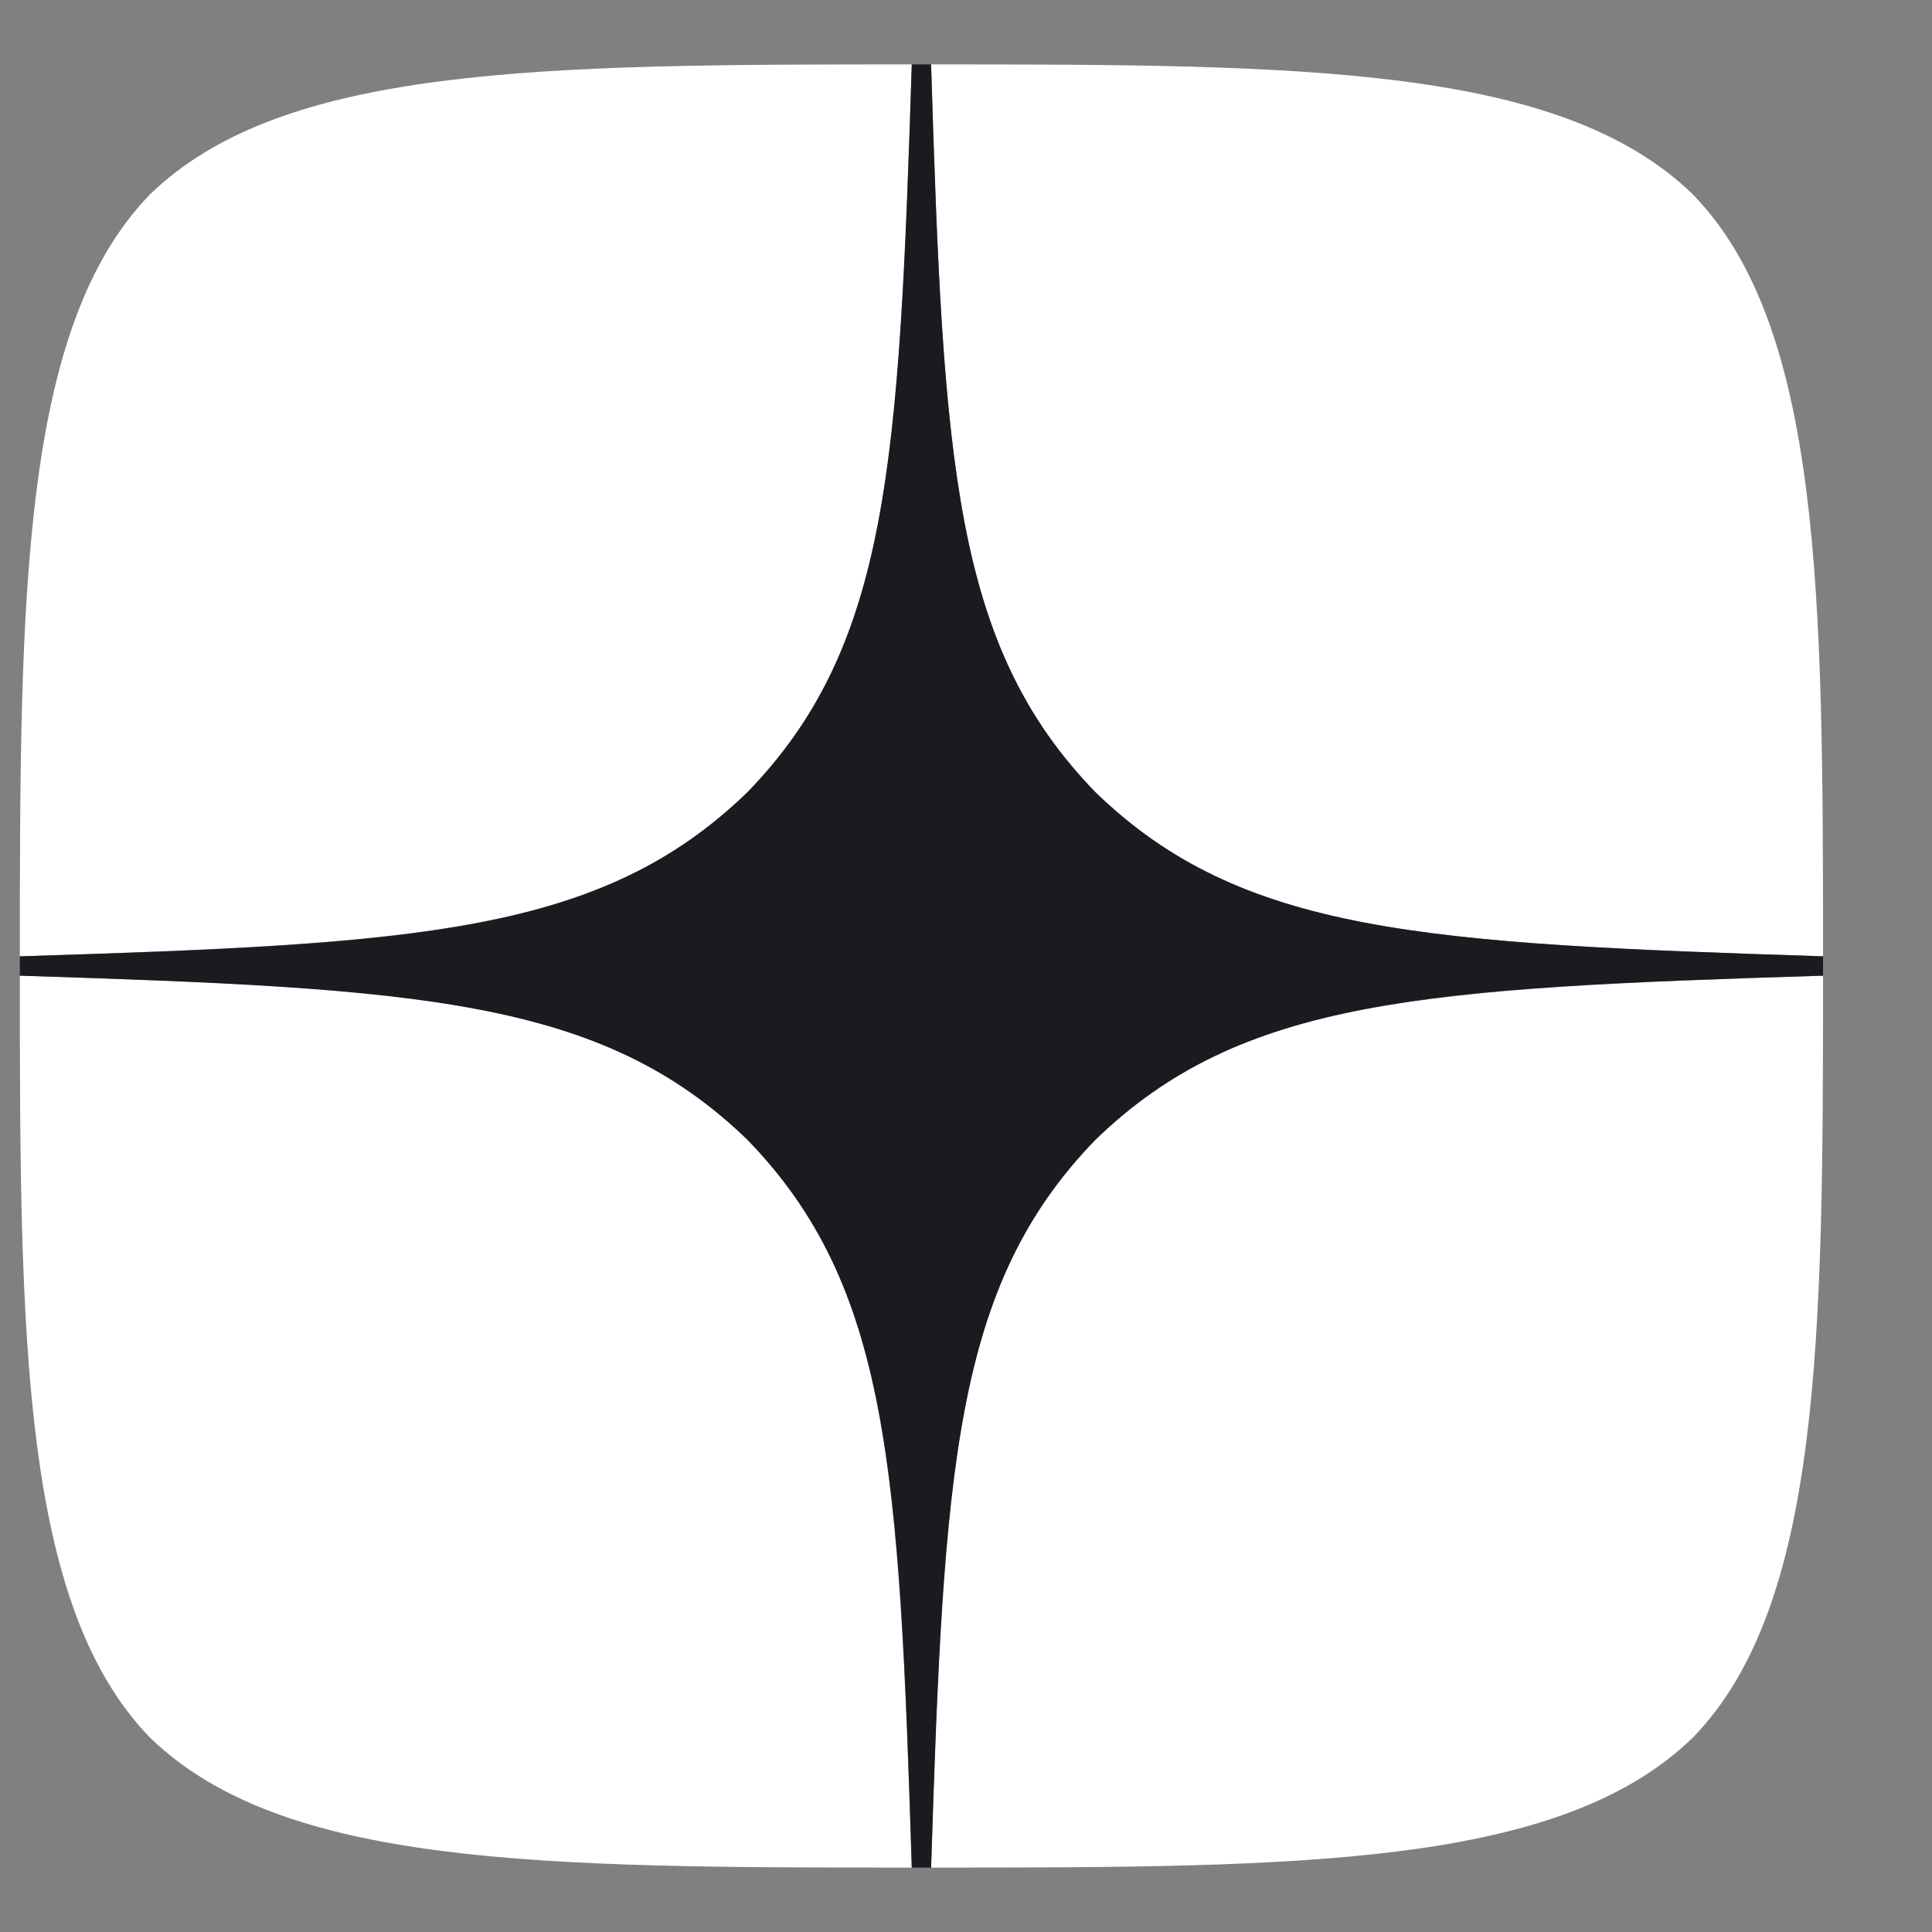 <svg width="15" height="15" fill="none" xmlns="http://www.w3.org/2000/svg"><rect width="100%" height="100%" fill="#808080" stroke="none"/><g clip-path="url(#a)"><path d="M8.504 8.85c-1.1 1.135-1.18 2.55-1.275 5.65 2.89 0 4.885-.01 5.915-1.01 1-1.03 1.01-3.12 1.01-5.915-3.1.1-4.515.175-5.65 1.275ZM.154 7.575c0 2.795.01 4.885 1.01 5.915 1.03 1 3.025 1.01 5.915 1.01-.1-3.1-.175-4.515-1.275-5.65-1.135-1.1-2.55-1.18-5.65-1.275ZM7.079.5C4.194.5 2.194.51 1.164 1.51c-1 1.03-1.01 3.12-1.01 5.915 3.1-.1 4.515-.175 5.65-1.275C6.904 5.015 6.984 3.6 7.079.5Zm1.425 5.65C7.404 5.015 7.324 3.6 7.229.5c2.89 0 4.885.01 5.915 1.01 1 1.03 1.01 3.12 1.01 5.915-3.1-.1-4.515-.175-5.65-1.275Z" fill="#fff"/><path d="M14.154 7.575v-.15c-3.1-.1-4.515-.175-5.65-1.275C7.404 5.015 7.324 3.6 7.229.5h-.15c-.1 3.1-.175 4.515-1.275 5.65-1.135 1.1-2.55 1.18-5.65 1.275v.15c3.1.1 4.515.175 5.65 1.275 1.1 1.135 1.18 2.55 1.275 5.65h.15c.1-3.1.175-4.515 1.275-5.65 1.135-1.1 2.55-1.18 5.65-1.275Z" fill="#1A1B20"/></g><defs><clipPath id="a"><path fill="#fff" transform="translate(.154 .5)" d="M0 0h14v14H0z"/></clipPath></defs></svg>